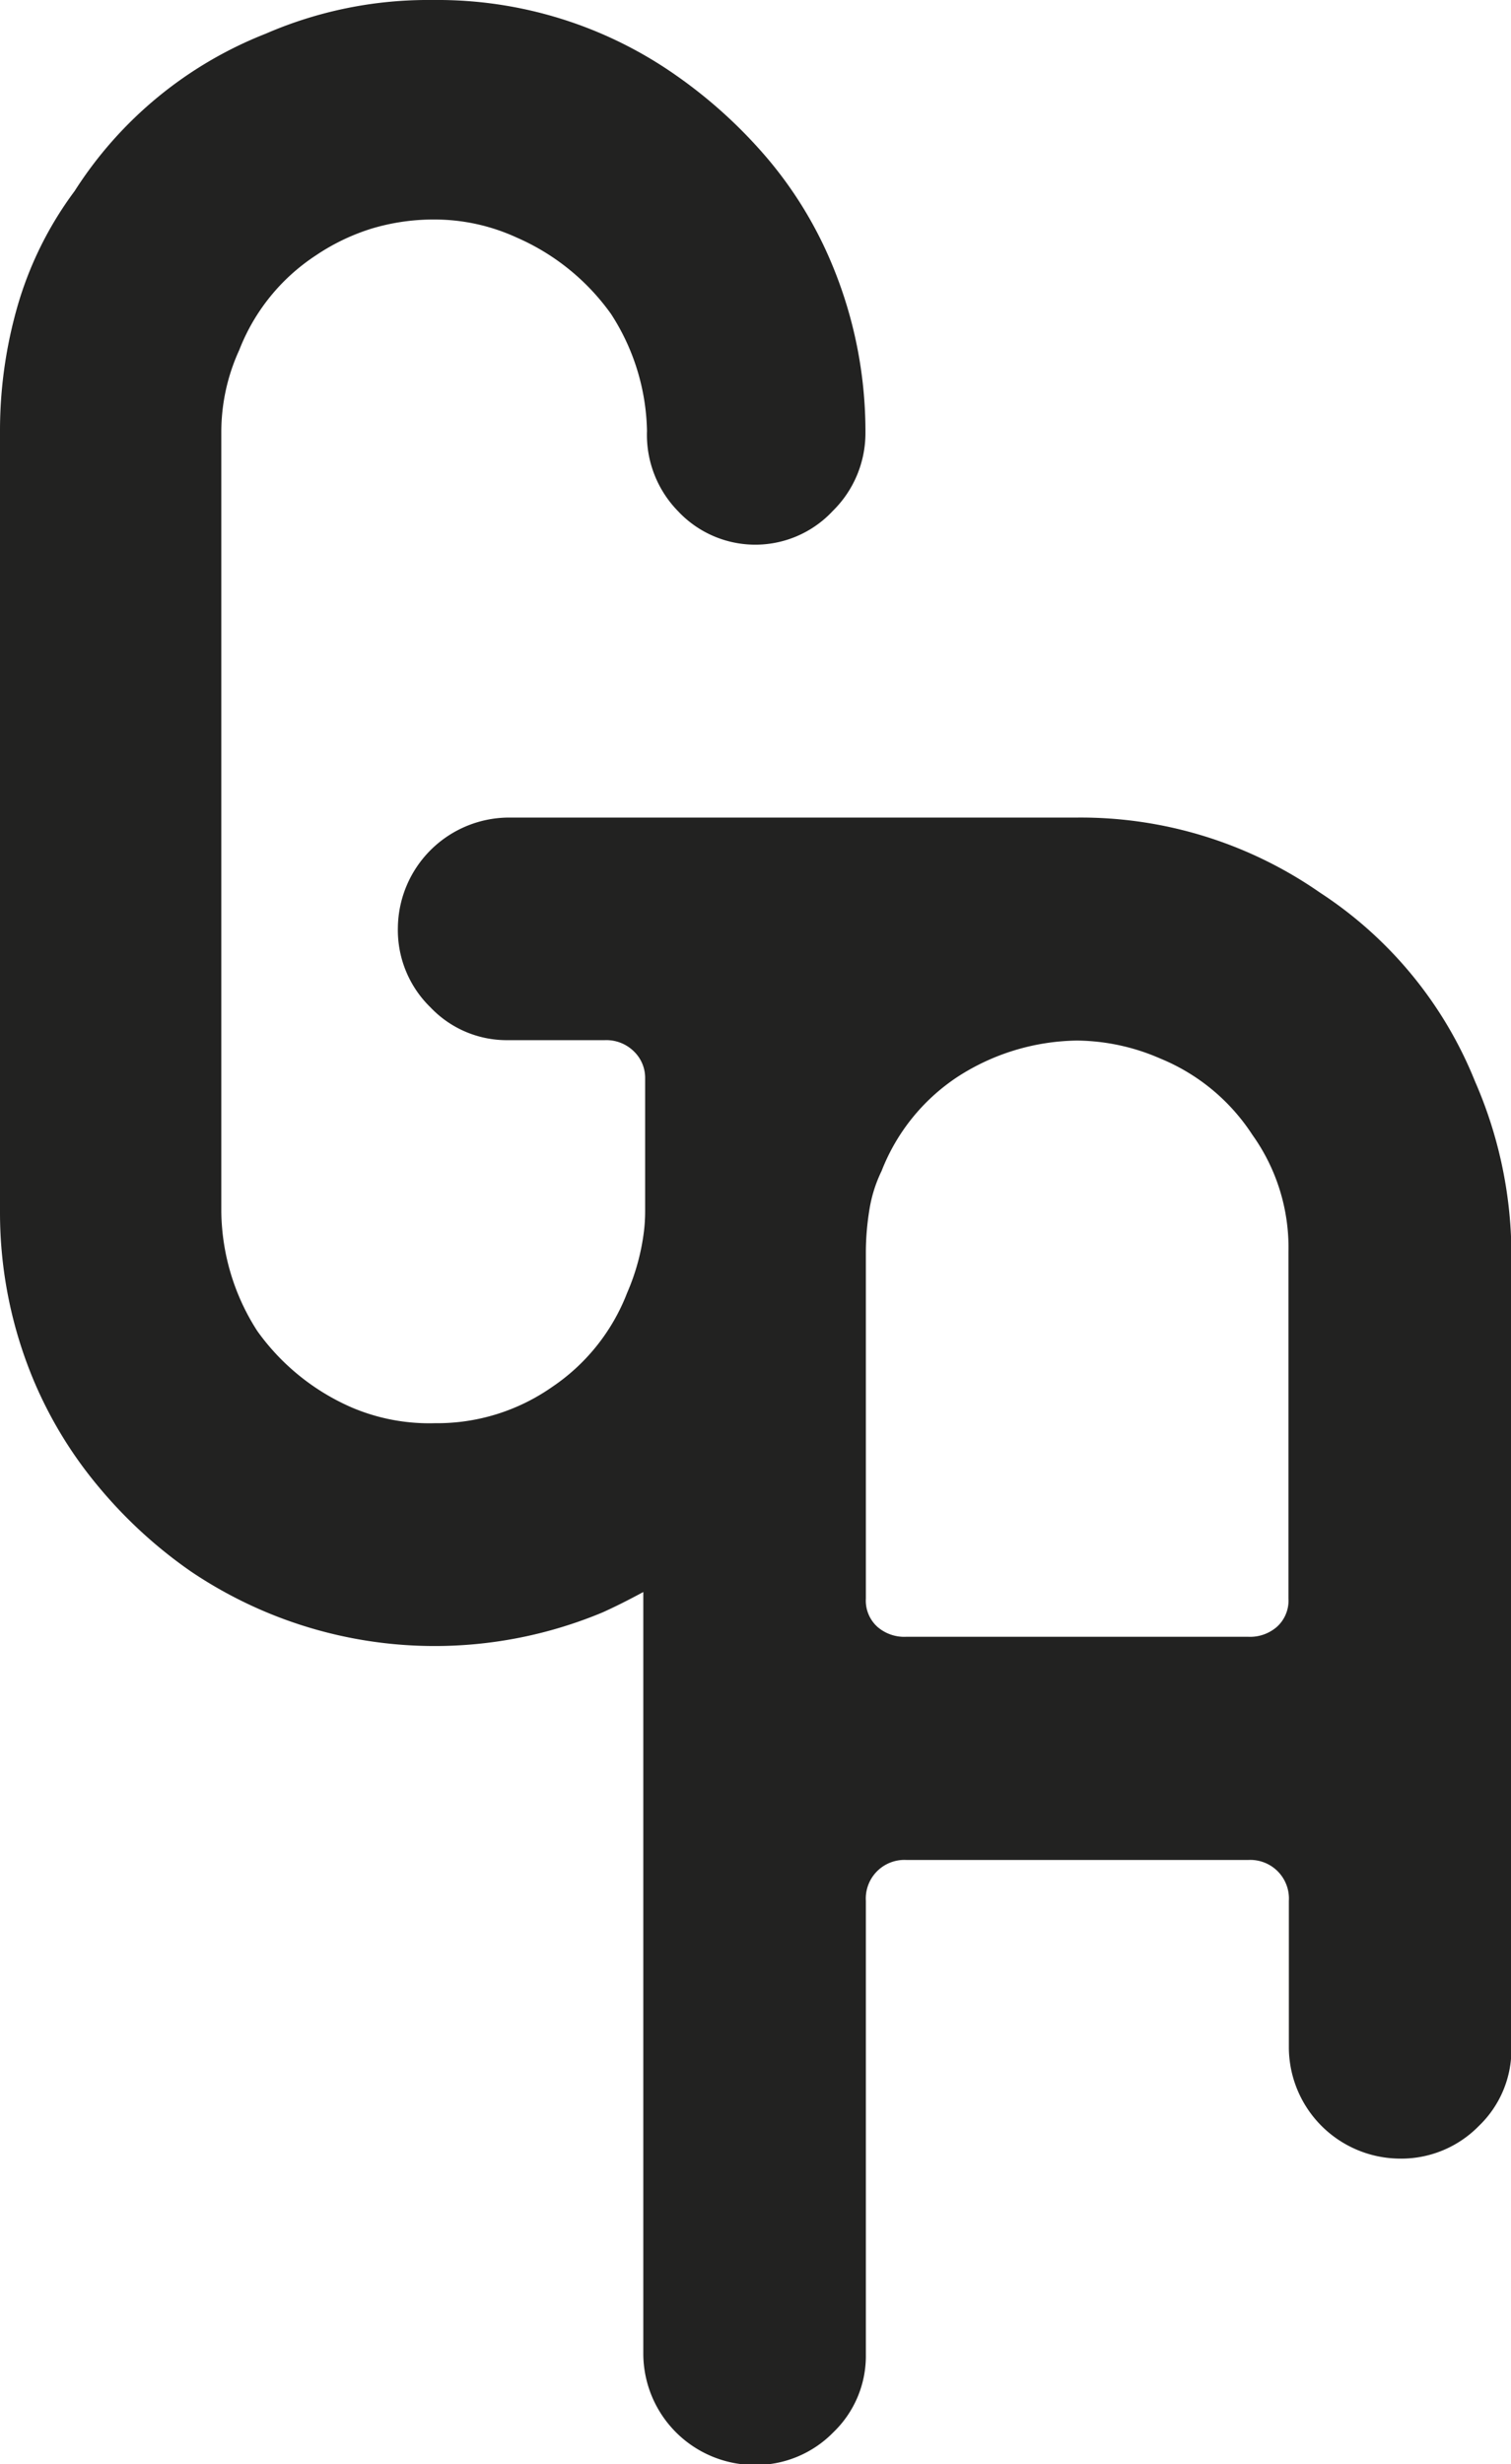 <svg xmlns="http://www.w3.org/2000/svg" viewBox="0 0 73.94 120.56"><defs><style>.cls-1{fill:#222221;}</style></defs><title>logo</title><g id="Layer_2" data-name="Layer 2"><g id="tekst_website" data-name="tekst website"><path class="cls-1" d="M72.18,52.91a19.86,19.86,0,0,0-7.59-9.24A20.48,20.48,0,0,0,52.71,40H24.86a5.45,5.45,0,0,0-5.39,5.39,5.27,5.27,0,0,0,1.6,3.9,5.14,5.14,0,0,0,3.79,1.6h4.73a1.92,1.92,0,0,1,1.43.55,1.8,1.8,0,0,1,.55,1.32v6.49h0q0,.51-.06,1a10.83,10.83,0,0,1-.82,3A9.8,9.8,0,0,1,27,67.87a9.8,9.8,0,0,1-5.72,1.76,9.66,9.66,0,0,1-4.07-.77,11.12,11.12,0,0,1-4.62-3.74,11,11,0,0,1-1.76-5.83V21.12a9.63,9.63,0,0,1,.88-4,9.75,9.75,0,0,1,3.74-4.62,10.37,10.37,0,0,1,2.75-1.32,10.52,10.52,0,0,1,3.08-.44,9.63,9.63,0,0,1,4,.88,11.12,11.12,0,0,1,4.62,3.74,10.87,10.87,0,0,1,1.76,5.72A5.34,5.34,0,0,0,33.17,25a5.18,5.18,0,0,0,7.58,0,5.34,5.34,0,0,0,1.6-3.85,21.24,21.24,0,0,0-1.65-8.25A19.7,19.7,0,0,0,37.51,7.7,23.64,23.64,0,0,0,33,3.63,20.3,20.3,0,0,0,21.23,0h-.11A19.94,19.94,0,0,0,13,1.65a19.57,19.57,0,0,0-9.35,7.7A17.57,17.57,0,0,0,.88,14.9,22.05,22.05,0,0,0,0,21.12V59.29a21.24,21.24,0,0,0,1.65,8.25,20.48,20.48,0,0,0,3.19,5.22,22.68,22.68,0,0,0,4.51,4.13,21.33,21.33,0,0,0,20.13,2c.69-.31,1.35-.65,2-1v37.32a5.46,5.46,0,0,0,5.39,5.39,5.31,5.31,0,0,0,3.91-1.6,5.17,5.17,0,0,0,1.59-3.79V93a1.89,1.89,0,0,1,2-2H61.07a1.89,1.89,0,0,1,2,2v7.22a5.46,5.46,0,0,0,5.39,5.39,5.31,5.31,0,0,0,3.91-1.6,5.17,5.17,0,0,0,1.59-3.79v-39A21.23,21.23,0,0,0,72.18,52.91Zm-9.13,25.3a1.73,1.73,0,0,1-.55,1.37,2,2,0,0,1-1.43.5H44.35a2,2,0,0,1-1.43-.5,1.73,1.73,0,0,1-.55-1.37v-17a13.16,13.16,0,0,1,.17-2,6.73,6.73,0,0,1,.6-1.92,9.75,9.75,0,0,1,3.74-4.62,11,11,0,0,1,5.83-1.76,10.38,10.38,0,0,1,4.07.88,9.8,9.8,0,0,1,4.51,3.74,9.48,9.48,0,0,1,1.76,5.72Z"/></g></g></svg>